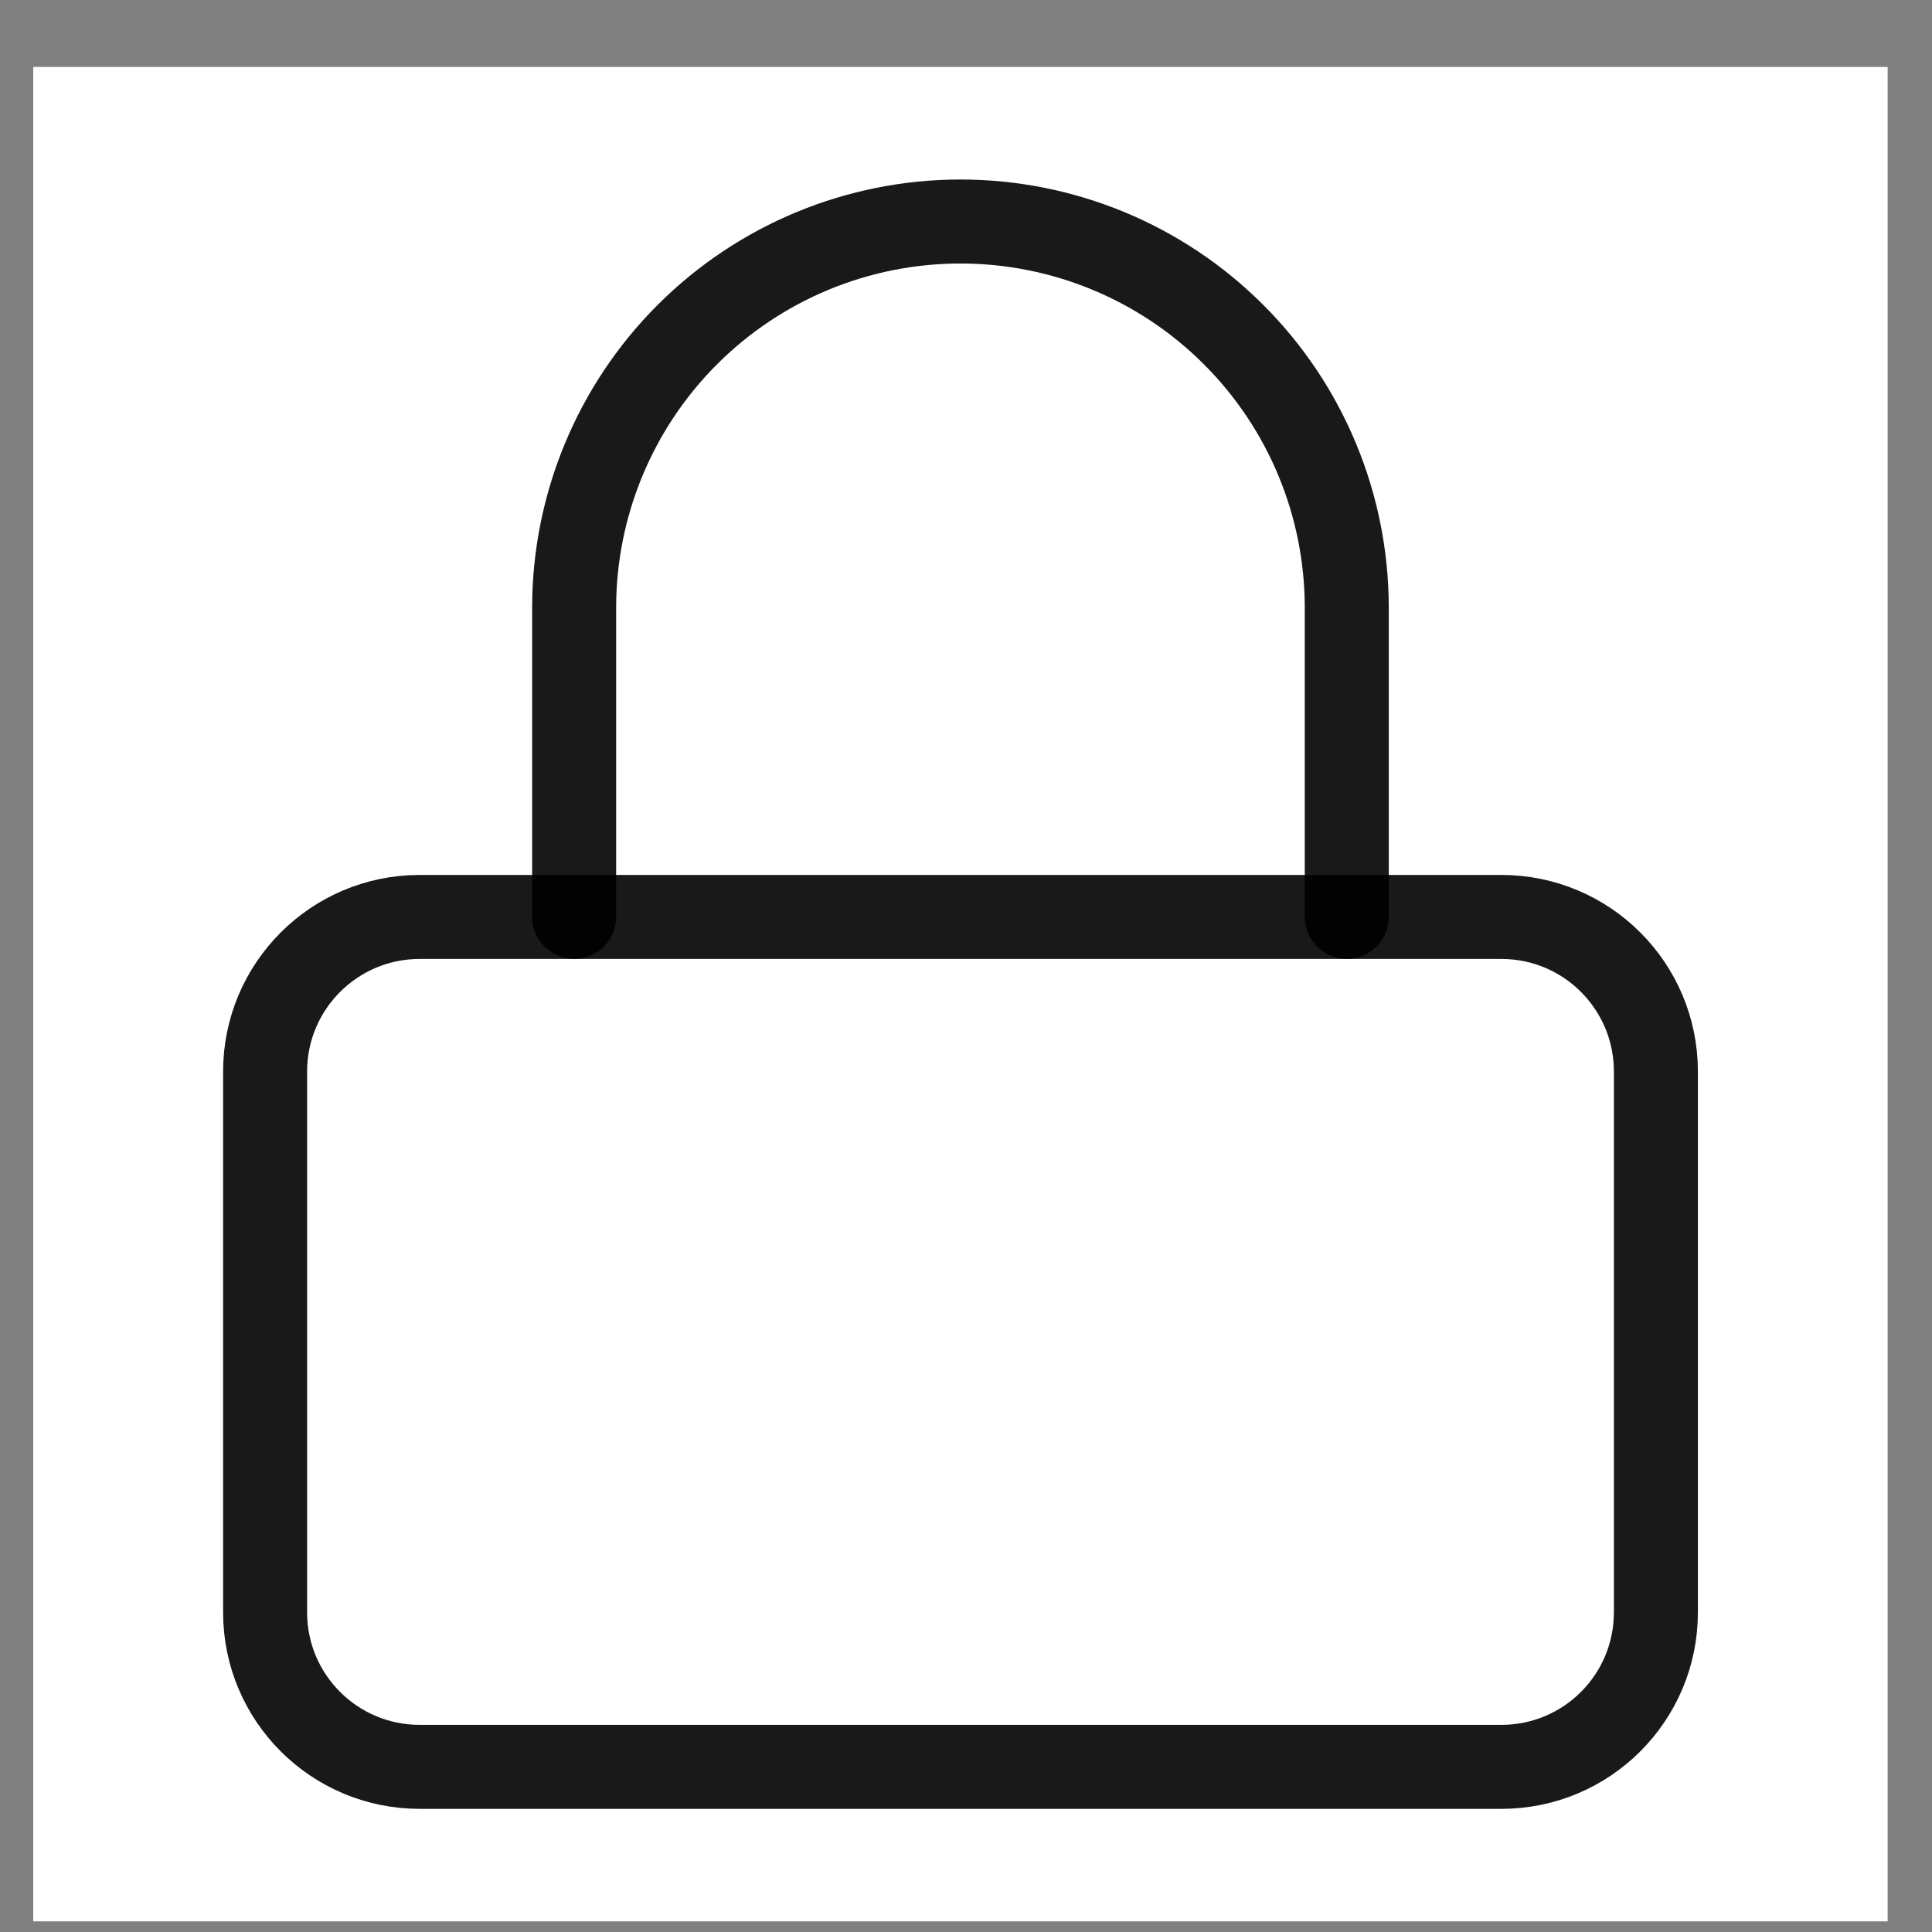 <svg width="23" height="23" viewBox="0 0 23 23" fill="none" xmlns="http://www.w3.org/2000/svg">
<rect x="0" y="0" width="23" height="23" fill="#808080" stroke="none"/>
<rect width="22.076" height="22.076" transform="translate(0.396 0.797)" fill="white"/>
<path d="M17.874 10.916H4.996C3.98 10.916 3.156 11.74 3.156 12.756V19.195C3.156 20.211 3.98 21.034 4.996 21.034H17.874C18.89 21.034 19.713 20.211 19.713 19.195V12.756C19.713 11.74 18.89 10.916 17.874 10.916Z" stroke="black" stroke-opacity="0.9" stroke-linecap="round" stroke-linejoin="round"/>
<path d="M6.835 10.915V7.236C6.835 6.016 7.32 4.846 8.182 3.984C9.045 3.121 10.214 2.637 11.434 2.637C12.654 2.637 13.824 3.121 14.686 3.984C15.549 4.846 16.033 6.016 16.033 7.236V10.915" stroke="black" stroke-opacity="0.9" stroke-linecap="round" stroke-linejoin="round"/>
</svg>
